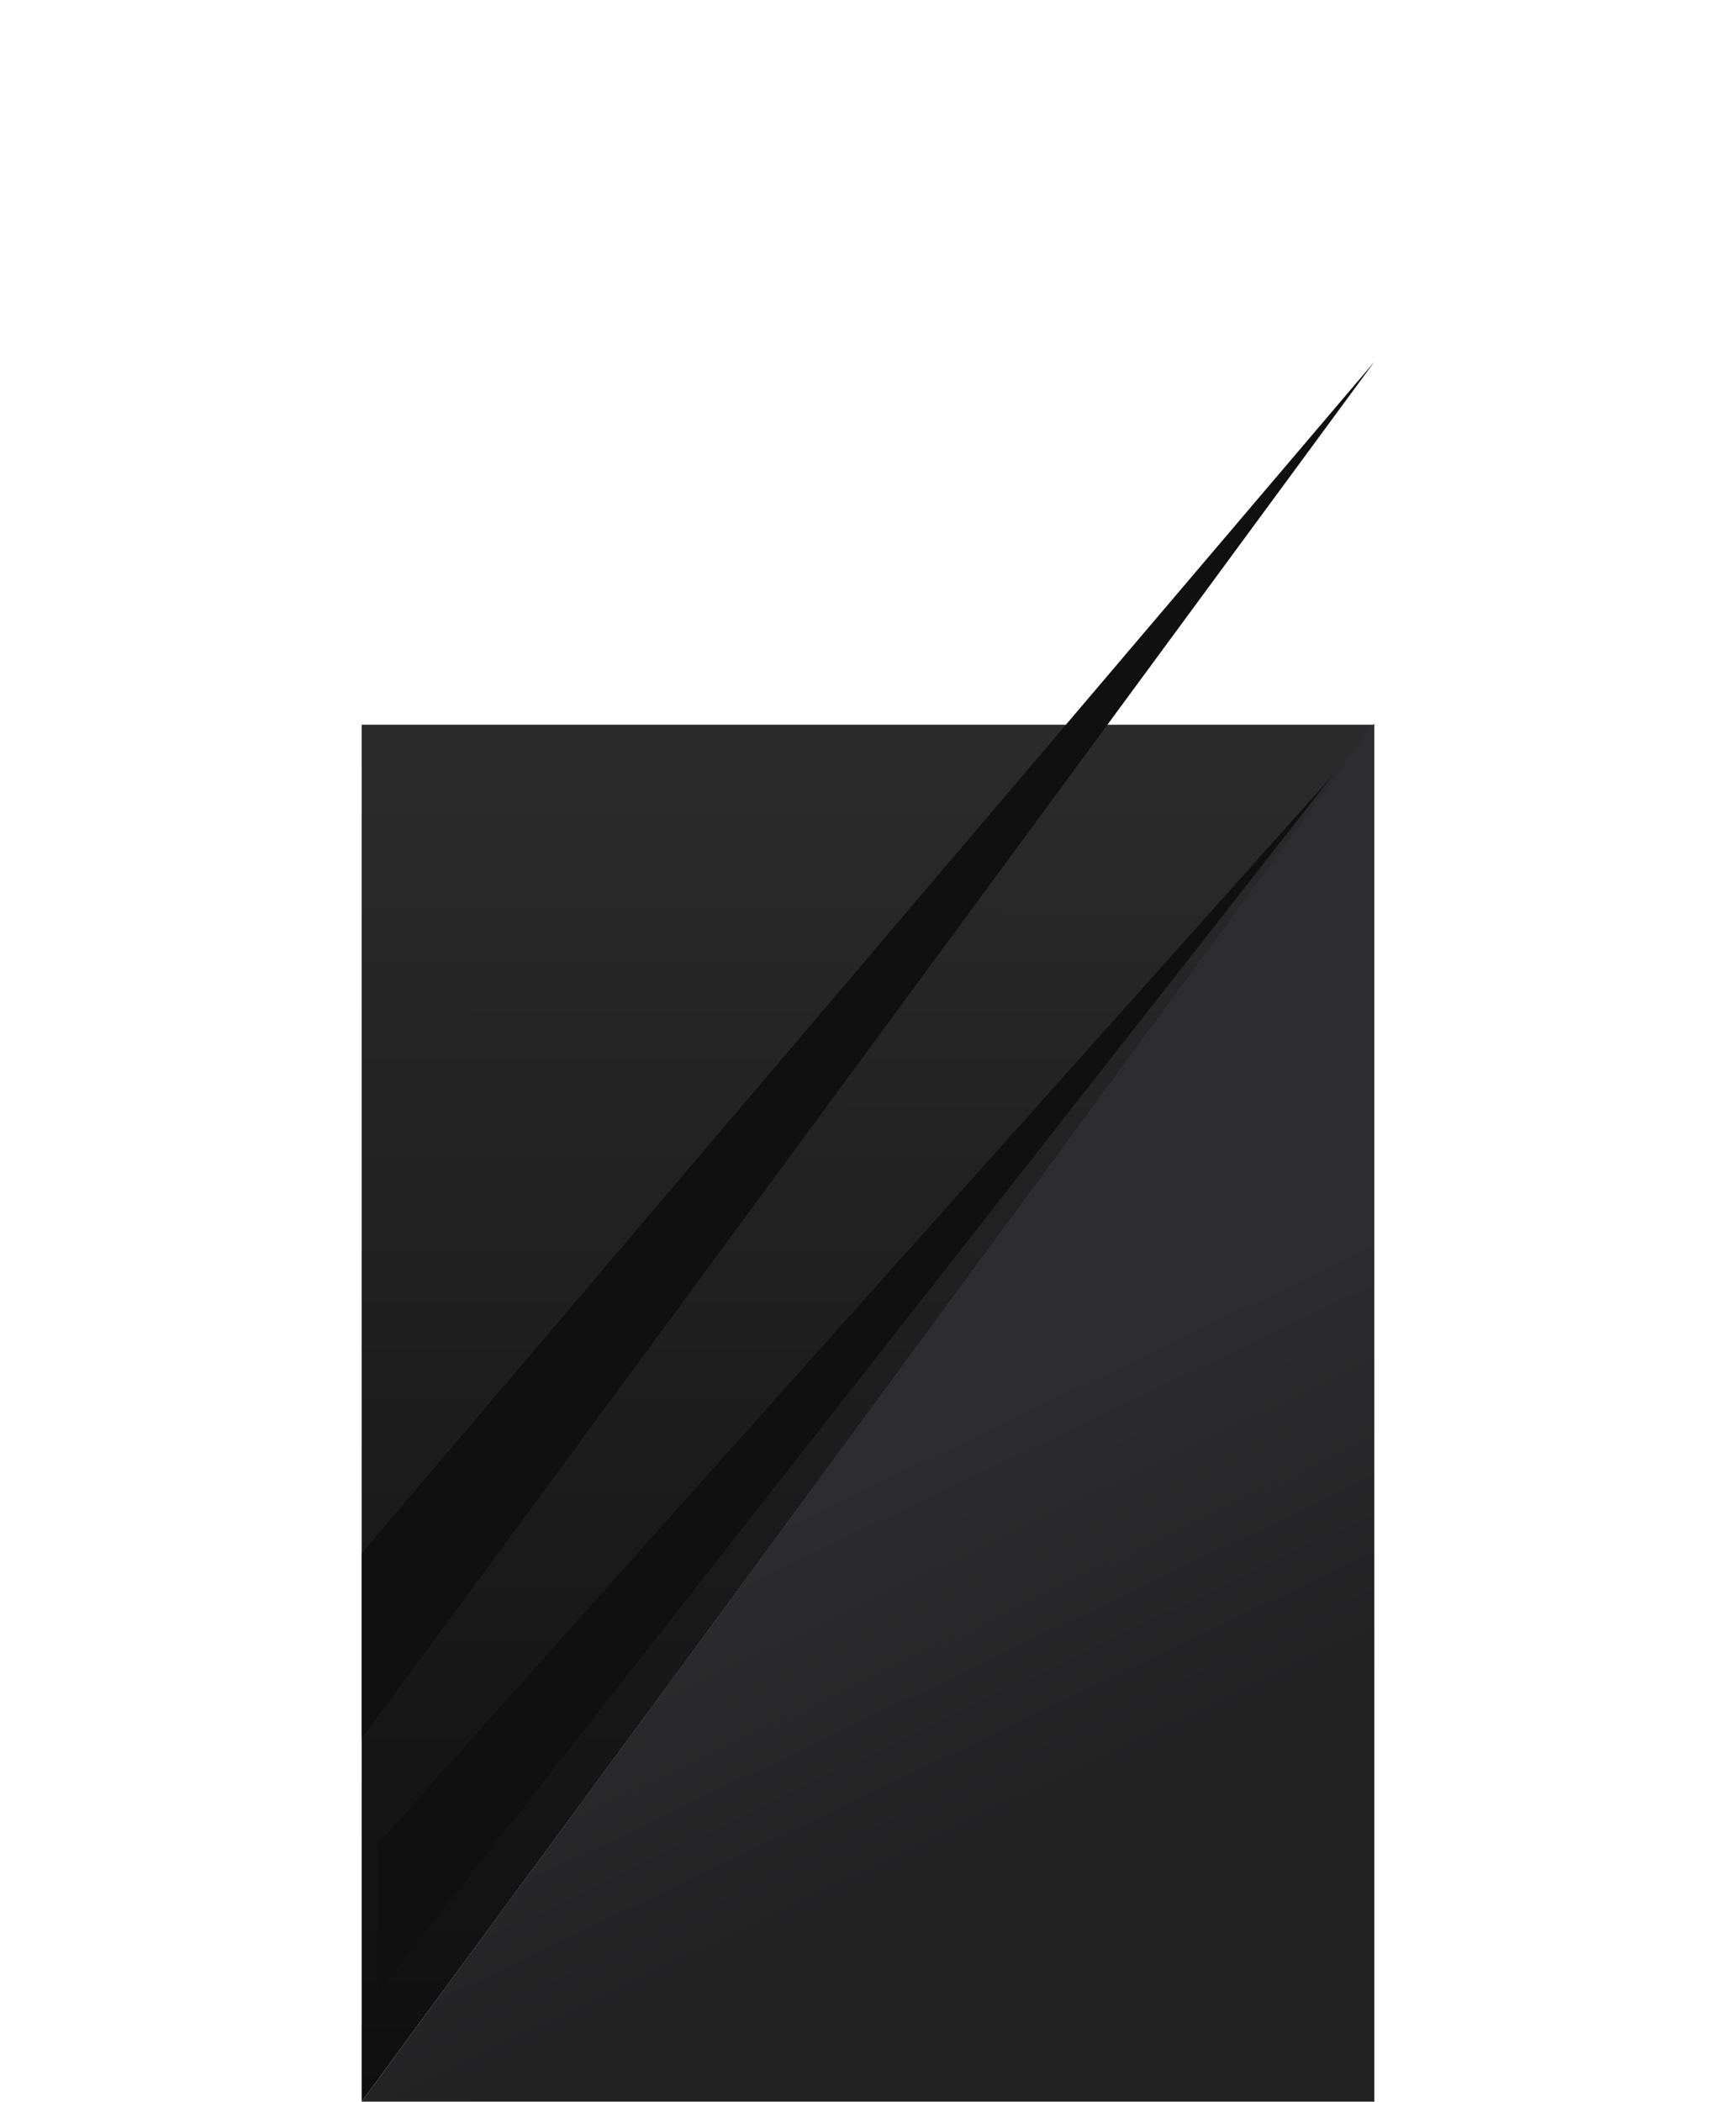 <svg width="480" height="581" viewBox="0 0 480 581" fill="none" xmlns="http://www.w3.org/2000/svg">
<path d="M100 200.31L380 200.31L100 580.887L100 200.31Z" fill="url(#paint0_linear_49_380)"/>
<path d="M380 580.887L380 200L100 580.887L380 580.887Z" fill="url(#paint1_linear_49_380)"/>
<g filter="url(#filter0_d_49_380)">
<path d="M100 529.357L380 200L100 580.576L100 529.357Z" fill="#101010"/>
</g>
<g filter="url(#filter1_f_49_380)">
<path d="M104.346 509.8L368.514 214.279L104.346 551.086L104.346 509.8Z" fill="#101010"/>
</g>
<defs>
<filter id="filter0_d_49_380" x="0" y="-6.10352e-05" width="480" height="580.576" filterUnits="userSpaceOnUse" color-interpolation-filters="sRGB">
<feFlood flood-opacity="0" result="BackgroundImageFix"/>
<feColorMatrix in="SourceAlpha" type="matrix" values="0 0 0 0 0 0 0 0 0 0 0 0 0 0 0 0 0 0 127 0" result="hardAlpha"/>
<feOffset dy="-100"/>
<feGaussianBlur stdDeviation="50"/>
<feComposite in2="hardAlpha" operator="out"/>
<feColorMatrix type="matrix" values="0 0 0 0 0 0 0 0 0 0 0 0 0 0 0 0 0 0 0.7 0"/>
<feBlend mode="normal" in2="BackgroundImageFix" result="effect1_dropShadow_49_380"/>
<feBlend mode="normal" in="SourceGraphic" in2="effect1_dropShadow_49_380" result="shape"/>
</filter>
<filter id="filter1_f_49_380" x="94.346" y="204.279" width="284.168" height="356.807" filterUnits="userSpaceOnUse" color-interpolation-filters="sRGB">
<feFlood flood-opacity="0" result="BackgroundImageFix"/>
<feBlend mode="normal" in="SourceGraphic" in2="BackgroundImageFix" result="shape"/>
<feGaussianBlur stdDeviation="5" result="effect1_foregroundBlur_49_380"/>
</filter>
<linearGradient id="paint0_linear_49_380" x1="240.31" y1="192.239" x2="240" y2="580.887" gradientUnits="userSpaceOnUse">
<stop stop-color="#2C2C2D"/>
<stop offset="1" stop-color="#0F0F0F"/>
</linearGradient>
<linearGradient id="paint1_linear_49_380" x1="233.481" y1="409.224" x2="282.838" y2="512.284" gradientUnits="userSpaceOnUse">
<stop stop-color="#2D2D2F"/>
<stop offset="1" stop-color="#212122"/>
</linearGradient>
</defs>
</svg>
